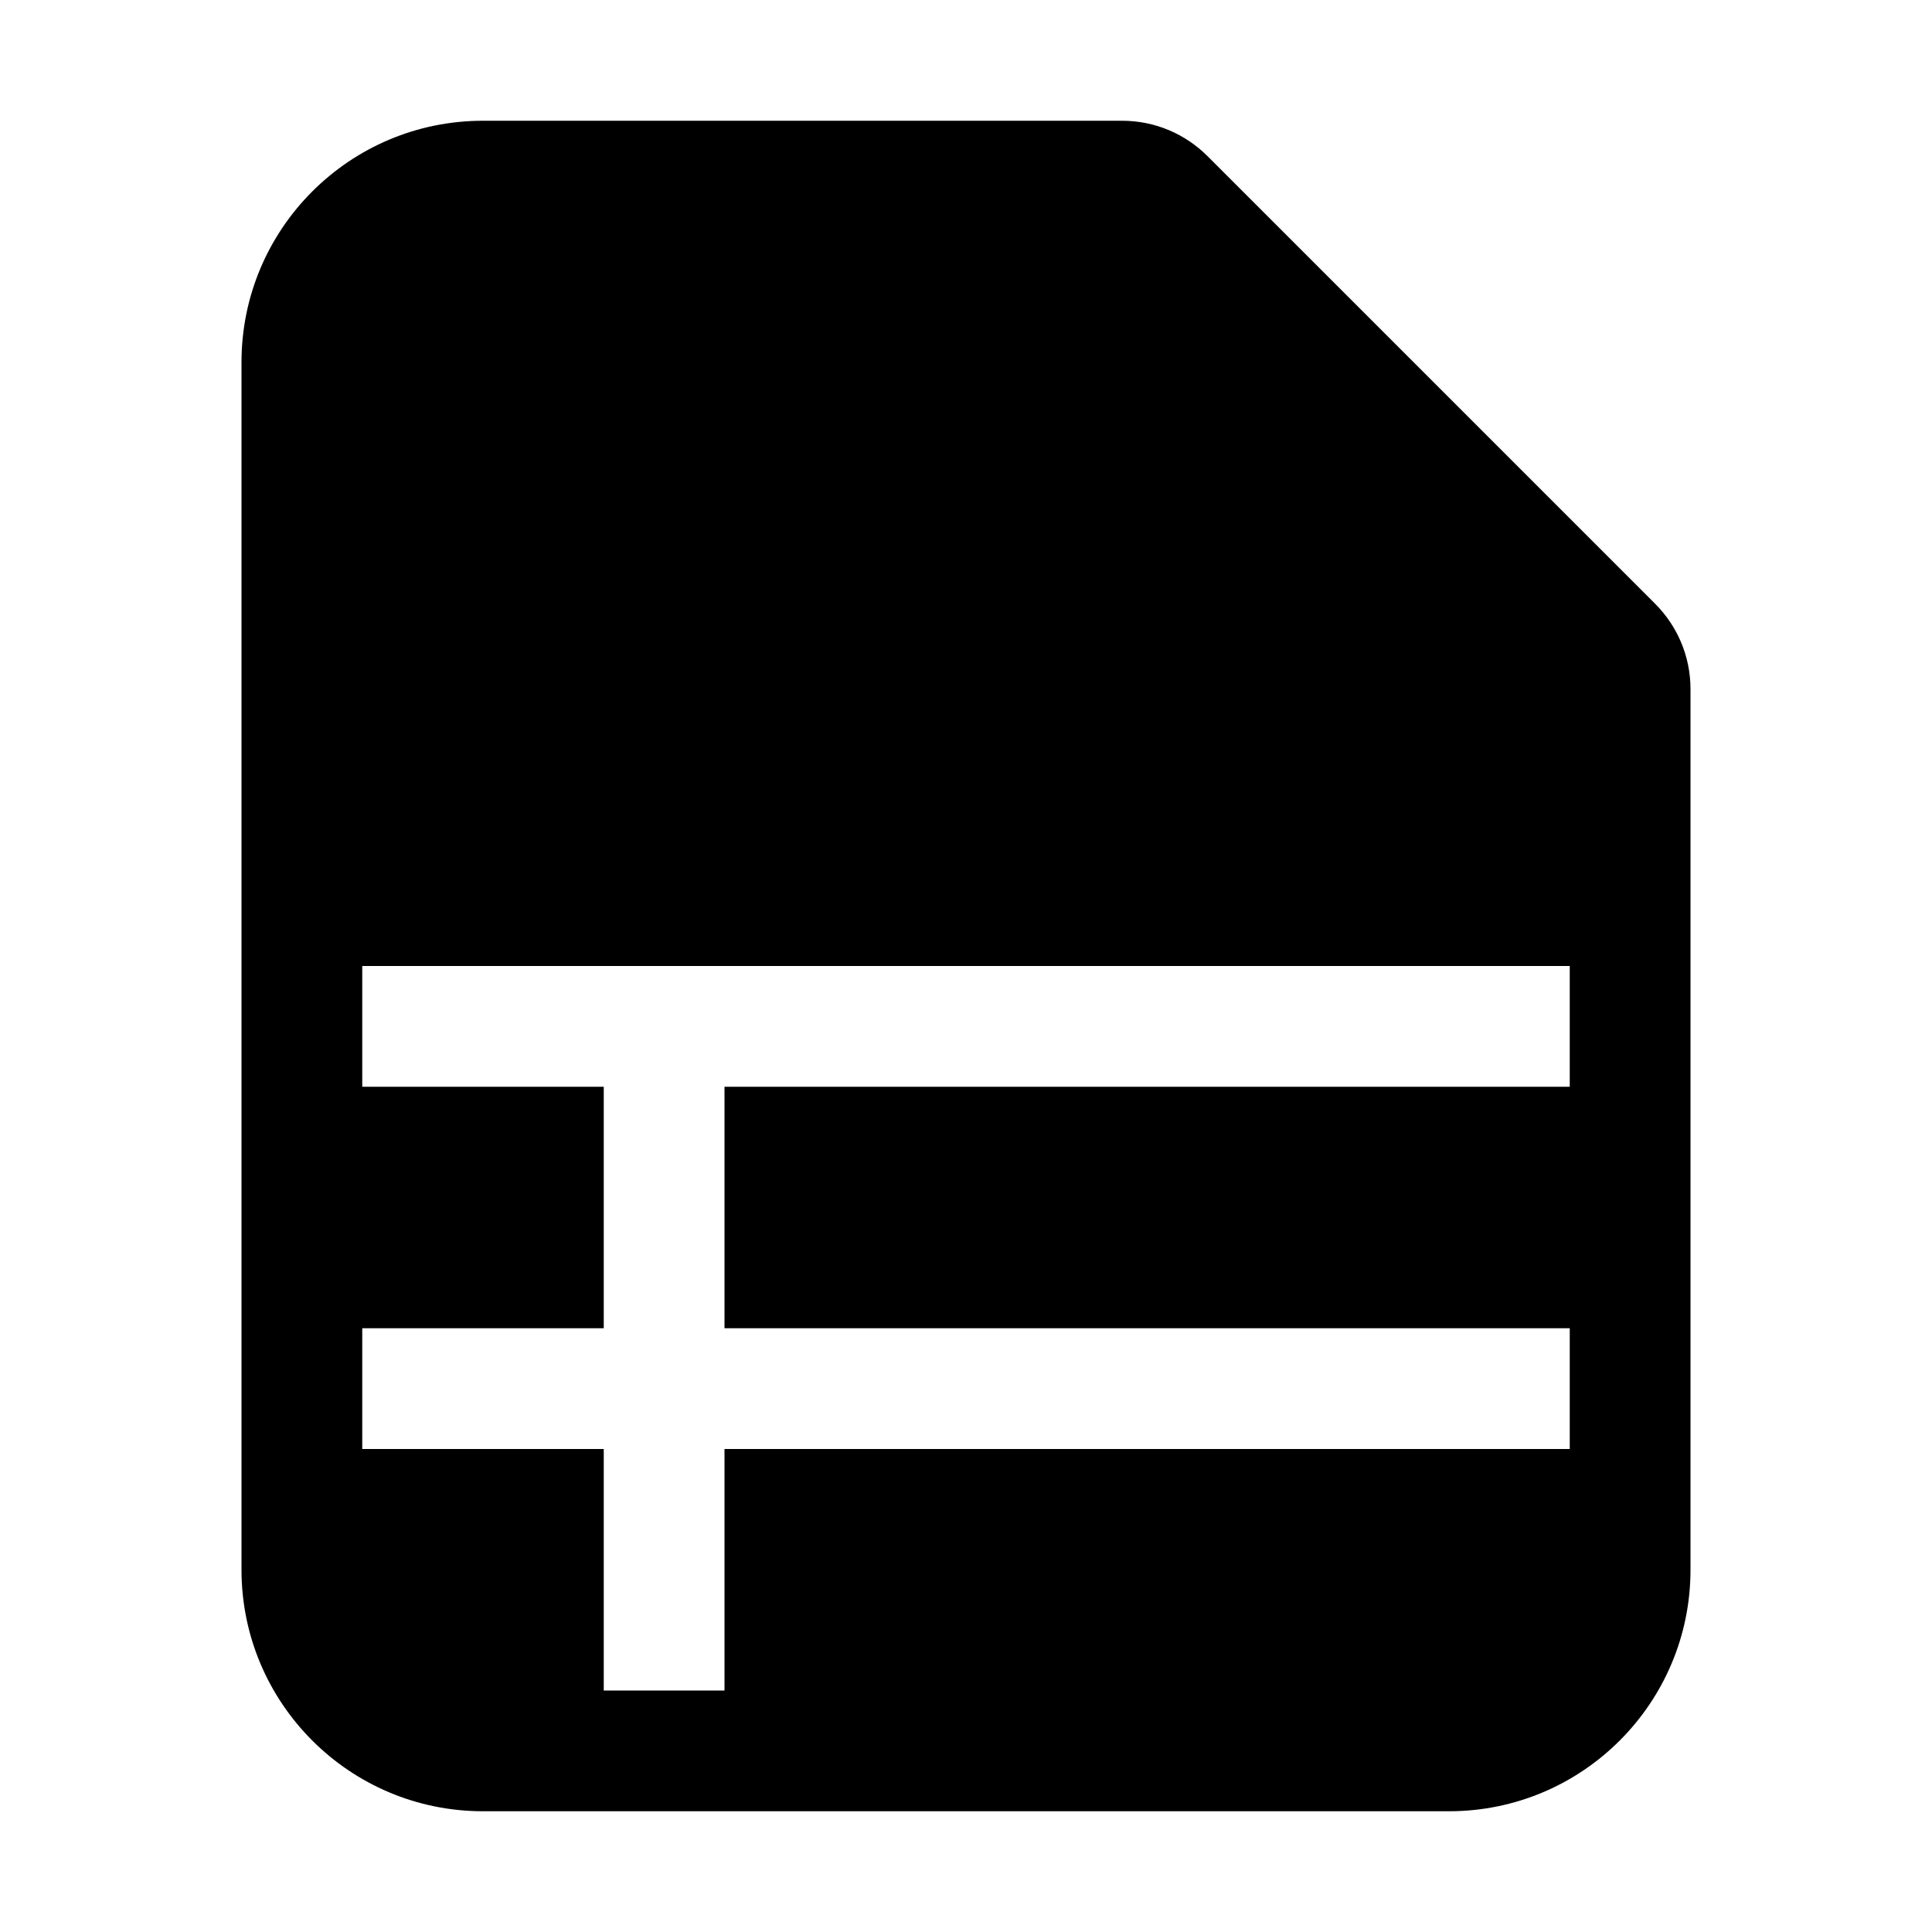 <!-- Generated by IcoMoon.io -->
<svg version="1.1" xmlns="http://www.w3.org/2000/svg" width="32" height="32" viewBox="0 0 32 32">
<title>file-earmark-ruled-fill</title>
<path d="M4 6c0-2.209 1.791-4 4-4v0h10.586c0.552 0 1.052 0.224 1.414 0.586l7.414 7.414c0.362 0.362 0.586 0.862 0.586 1.414v14.586c0 2.209-1.791 4-4 4v0h-16c-2.209 0-4-1.791-4-4v0-20zM18 10v-6l8 8h-6c-1.105 0-2-0.895-2-2v0zM6 16v2h4v4h-4v2h4v4h2v-4h14v-2h-14v-4h14v-2h-20z"></path>
</svg>
